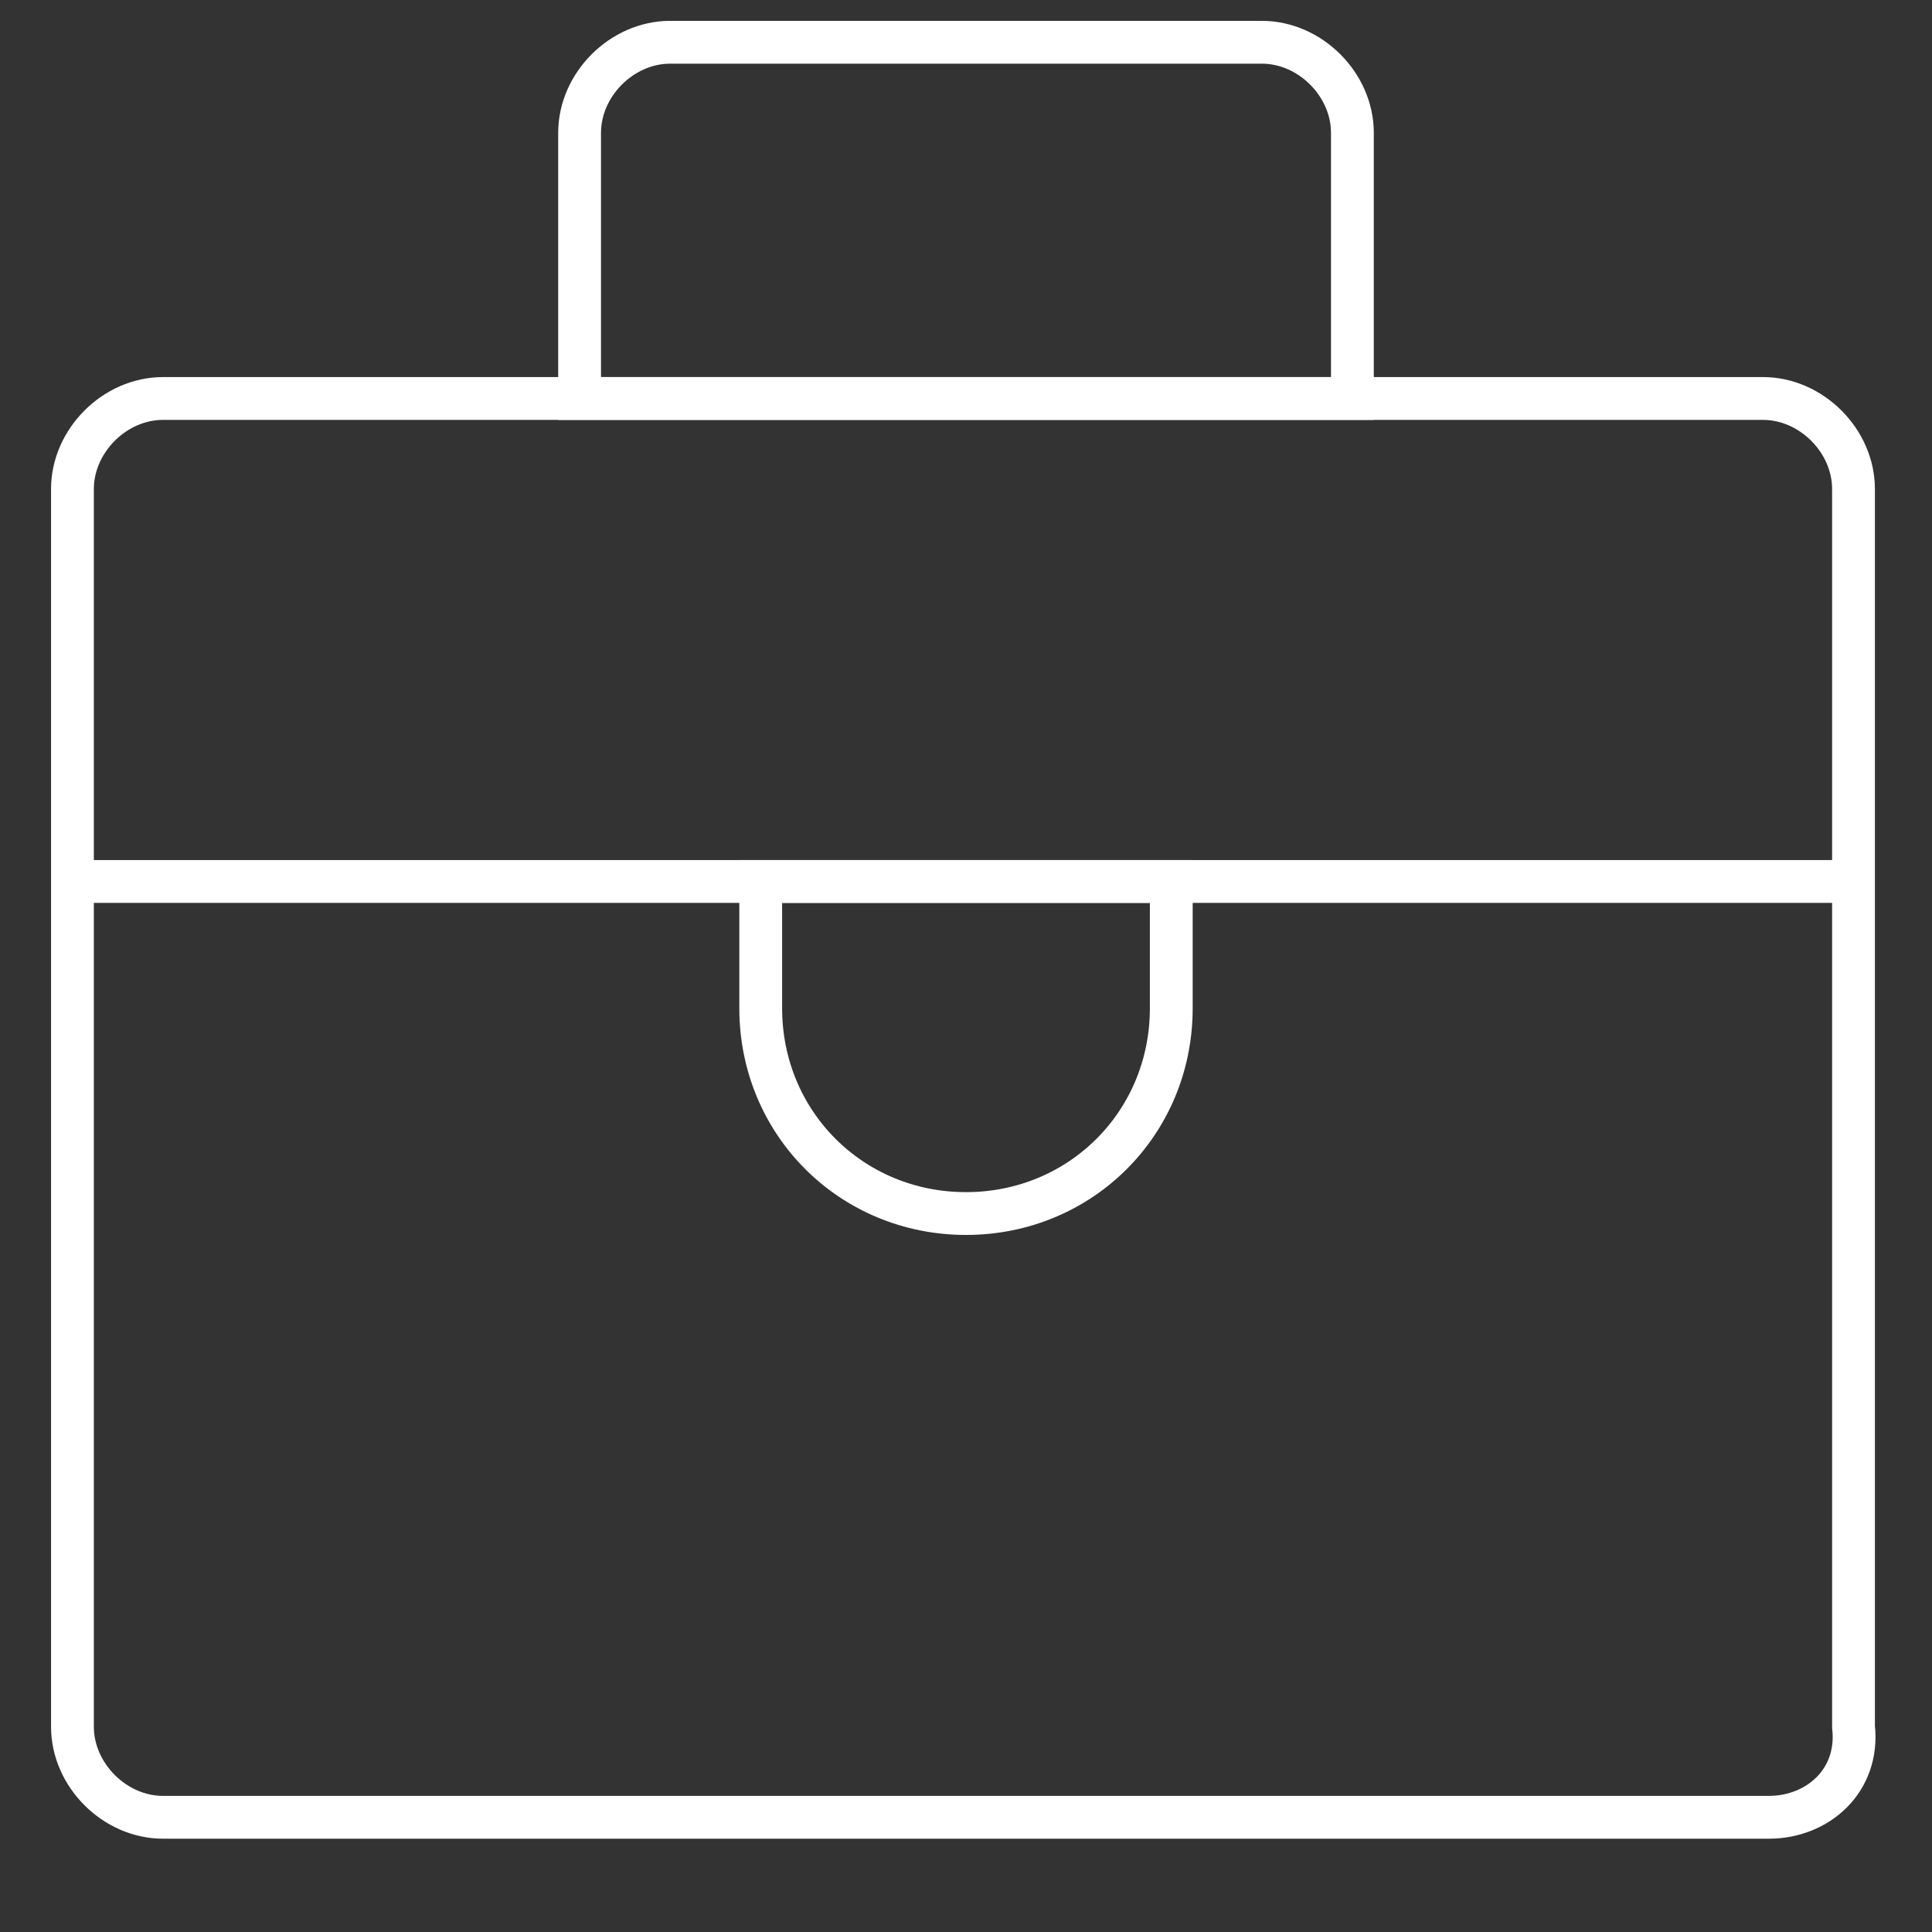 <?xml version="1.0" encoding="utf-8"?>
<!-- Generator: Adobe Illustrator 21.0.0, SVG Export Plug-In . SVG Version: 6.00 Build 0)  -->
<svg version="1.1" xmlns="http://www.w3.org/2000/svg" xmlns:xlink="http://www.w3.org/1999/xlink" x="0px" y="0px"
	 viewBox="0 0 32 32" style="enable-background:new 0 0 32 32;" xml:space="preserve">
<rect x="0" y="0" width="32" height="32" fill="#333333" stroke="none"/>
<style type="text/css">
	.st0{display:none;}
	.st1{display:inline;fill:#215893;}
	.st2{fill:none;stroke:#FFFFFF;stroke-width:0.709;stroke-miterlimit:10;}
</style>
<g id="图层_2" class="st0">
	<rect class="st1" width="32" height="32"/>
</g>
<g id="图层_1">
	<path class="st2" d="M29.3,30.1H2.7c-0.8,0-1.5-0.7-1.5-1.5V8.1c0-0.8,0.7-1.5,1.5-1.5h26.5c0.8,0,1.5,0.7,1.5,1.5v20.5
		C30.8,29.5,30.1,30.1,29.3,30.1z"/>
	<path class="st2" d="M22.4,6.6H9.6V2.2c0-0.8,0.7-1.5,1.5-1.5h9.8c0.8,0,1.5,0.7,1.5,1.5V6.6z"/>
	<line class="st2" x1="1.2" y1="14.6" x2="30.8" y2="14.6"/>
	<path class="st2" d="M16,20.1L16,20.1c-1.9,0-3.4-1.5-3.4-3.4v-2.1h6.8v2.1C19.4,18.6,17.9,20.1,16,20.1z"/>
</g>
</svg>
